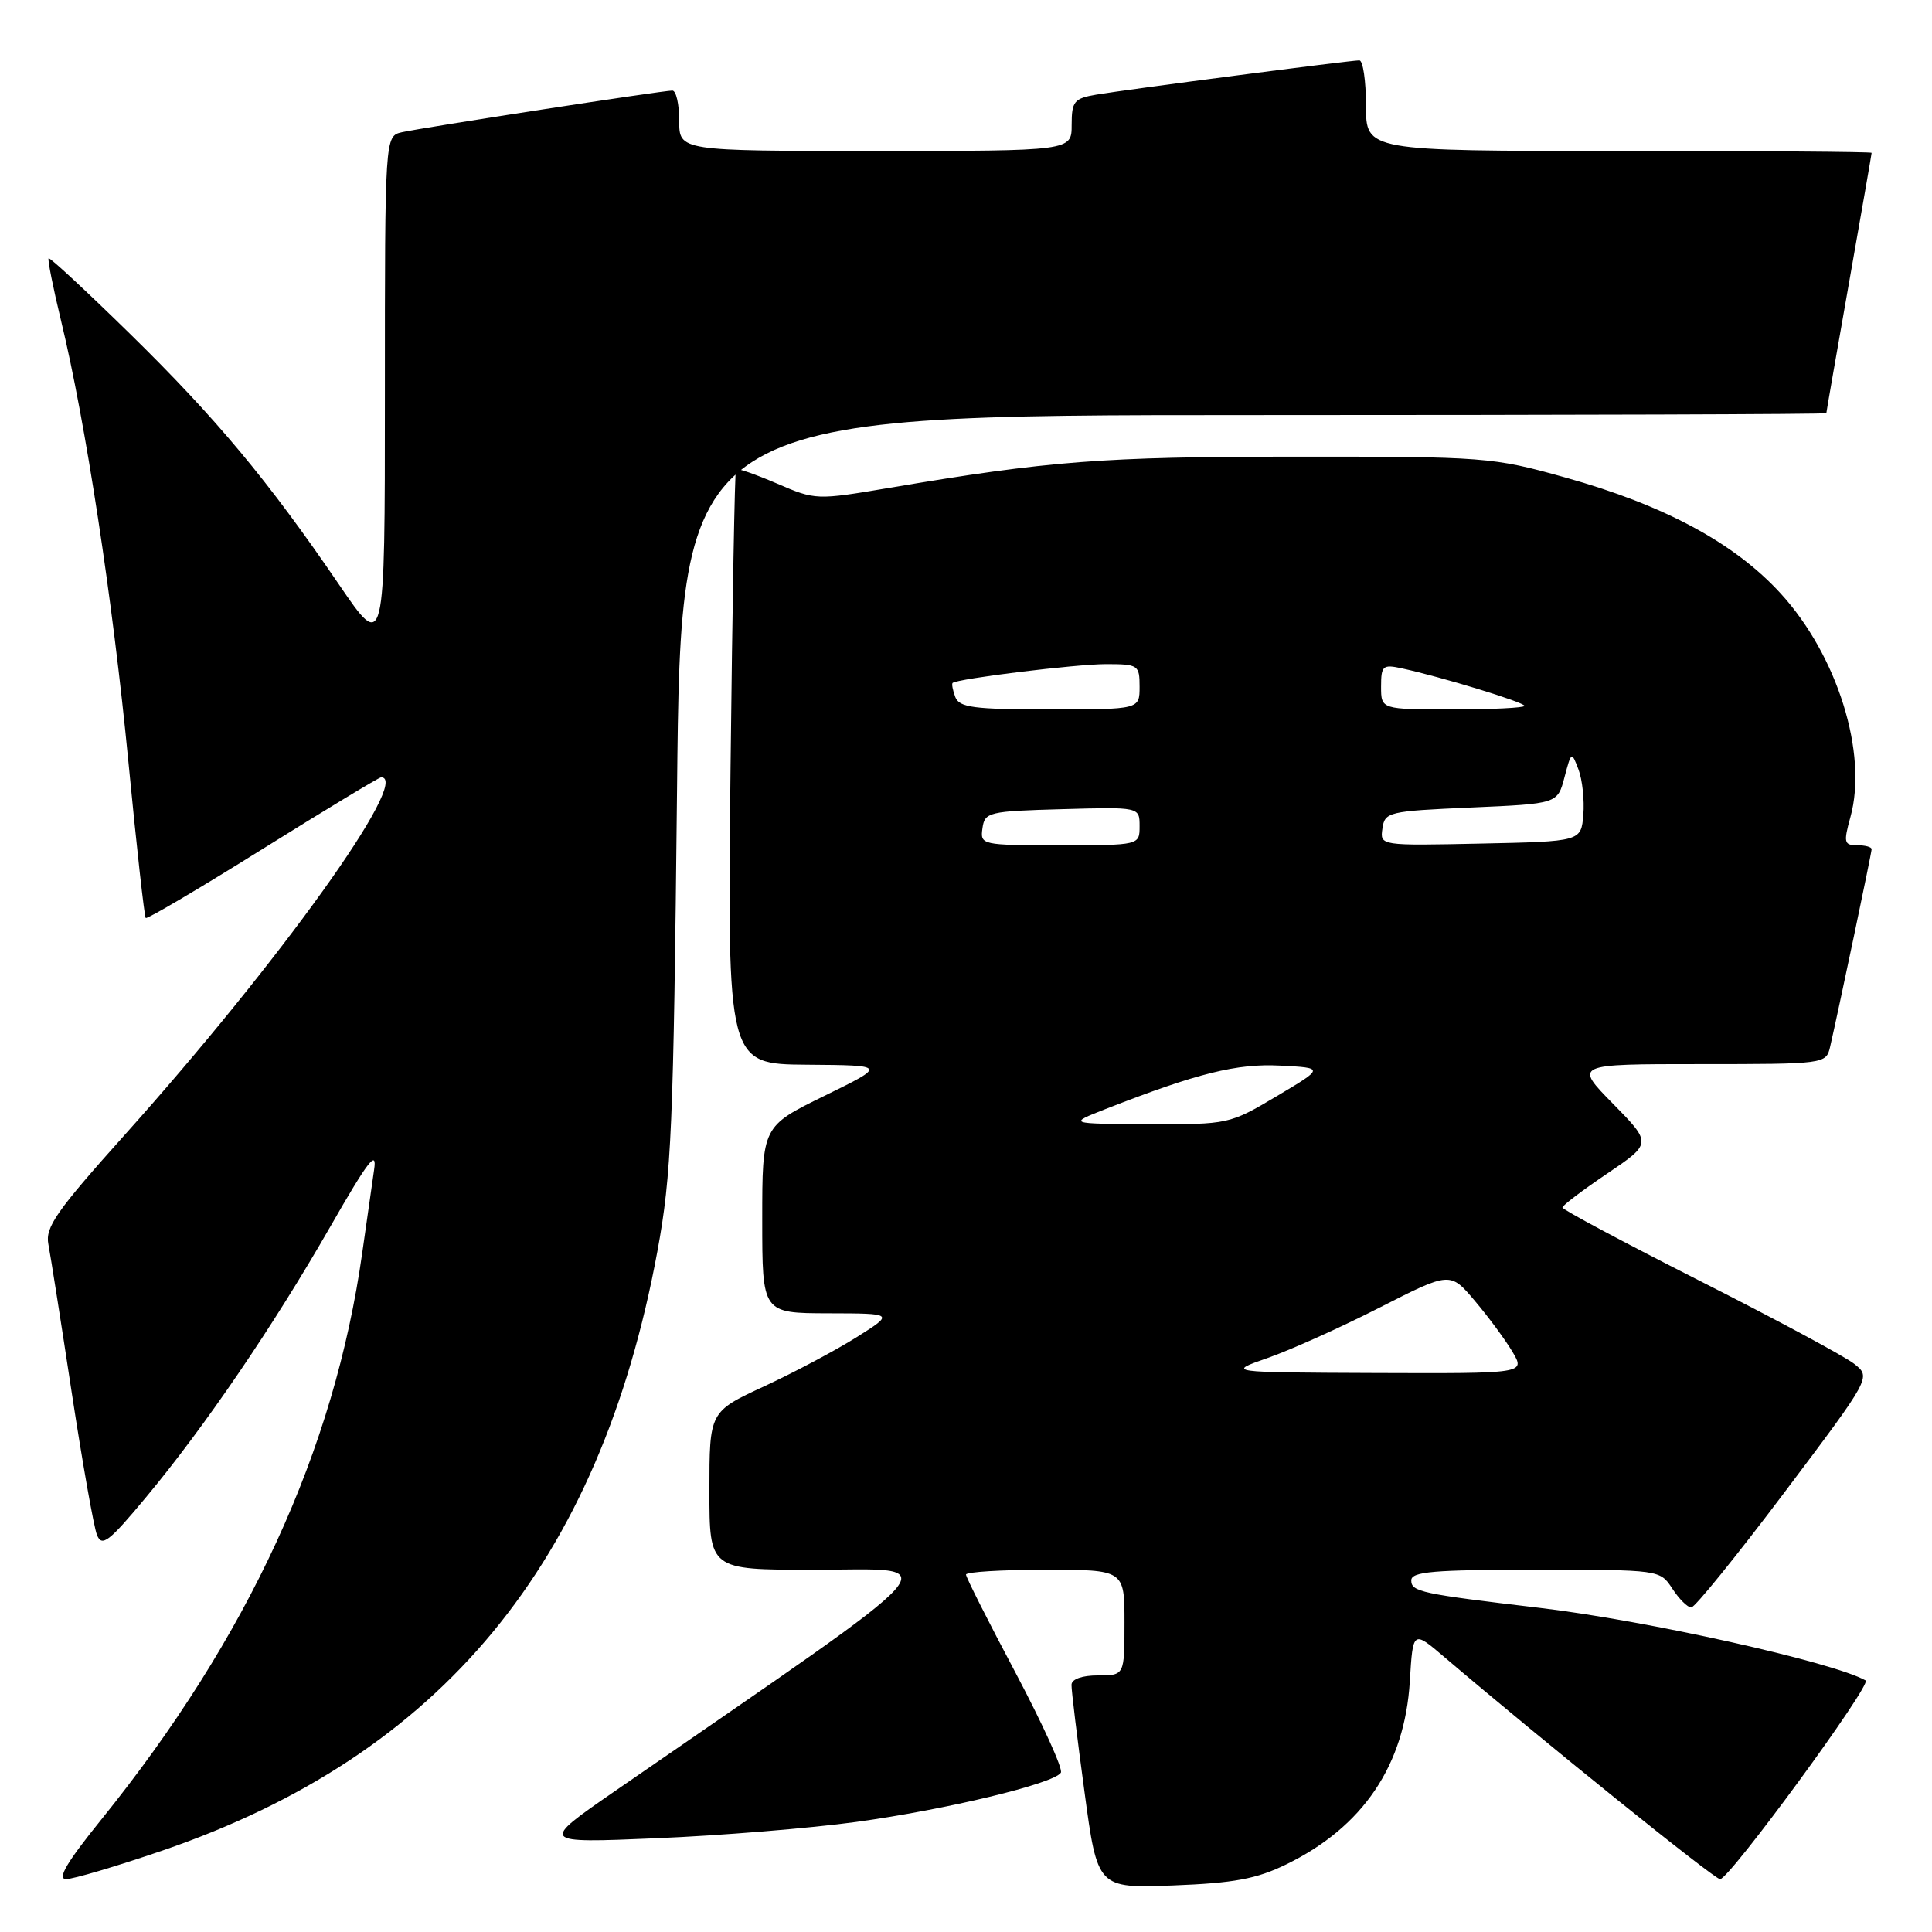 <?xml version="1.0" encoding="UTF-8" standalone="no"?>
<!DOCTYPE svg PUBLIC "-//W3C//DTD SVG 1.1//EN" "http://www.w3.org/Graphics/SVG/1.1/DTD/svg11.dtd" >
<svg xmlns="http://www.w3.org/2000/svg" xmlns:xlink="http://www.w3.org/1999/xlink" version="1.1" viewBox="0 0 256 256">
 <g >
 <path fill="currentColor"
d=" M 170.42 247.05 C 180.61 242.09 186.14 233.90 186.81 222.76 C 187.22 216.02 187.22 216.02 191.36 219.55 C 204.45 230.70 227.16 249.00 227.92 249.00 C 229.16 249.00 248.08 223.16 247.21 222.67 C 242.90 220.23 218.10 214.71 204.00 213.05 C 188.29 211.19 187.00 210.92 187.00 209.41 C 187.00 208.25 189.95 208.00 203.48 208.00 C 219.95 208.00 219.95 208.00 221.59 210.50 C 222.49 211.88 223.62 213.00 224.10 213.00 C 224.58 213.00 230.13 206.14 236.45 197.75 C 247.93 182.50 247.93 182.50 245.71 180.73 C 244.50 179.76 235.29 174.81 225.25 169.73 C 215.22 164.65 207.02 160.28 207.03 160.00 C 207.04 159.72 209.71 157.70 212.97 155.50 C 218.88 151.50 218.88 151.50 213.73 146.25 C 208.57 141.00 208.57 141.00 225.27 141.00 C 241.76 141.00 241.97 140.97 242.49 138.75 C 243.57 134.08 248.00 113.01 248.00 112.52 C 248.00 112.23 247.14 112.00 246.08 112.00 C 244.35 112.00 244.26 111.64 245.19 108.27 C 247.52 99.84 243.47 86.87 235.95 78.64 C 229.84 71.95 220.52 66.93 207.37 63.26 C 197.75 60.57 196.84 60.50 171.50 60.51 C 146.08 60.52 139.06 61.06 117.80 64.65 C 108.20 66.27 108.04 66.27 102.95 64.07 C 100.12 62.86 97.68 62.00 97.52 62.18 C 97.36 62.36 97.04 80.16 96.80 101.75 C 96.37 141.00 96.37 141.00 106.94 141.08 C 117.50 141.16 117.50 141.16 109.25 145.20 C 101.00 149.24 101.00 149.24 101.00 161.62 C 101.00 174.00 101.00 174.00 109.75 174.02 C 118.50 174.04 118.50 174.04 113.50 177.19 C 110.75 178.92 105.24 181.85 101.25 183.70 C 94.00 187.06 94.00 187.06 94.00 197.53 C 94.00 208.00 94.00 208.00 107.67 208.00 C 125.40 208.00 127.69 205.44 81.50 237.32 C 71.50 244.23 71.50 244.23 86.94 243.58 C 95.44 243.23 107.36 242.25 113.44 241.42 C 125.30 239.80 139.67 236.34 140.57 234.89 C 140.87 234.40 138.16 228.44 134.56 221.64 C 130.95 214.85 128.00 209.00 128.00 208.64 C 128.00 208.29 132.72 208.00 138.50 208.00 C 149.00 208.00 149.00 208.00 149.00 215.00 C 149.00 222.00 149.00 222.00 145.50 222.00 C 143.38 222.00 141.99 222.49 141.98 223.25 C 141.96 223.94 142.73 230.29 143.69 237.36 C 145.42 250.21 145.42 250.21 155.46 249.83 C 163.49 249.52 166.48 248.97 170.42 247.05 Z  M 21.50 245.22 C 58.46 232.56 79.48 207.11 87.11 165.79 C 88.98 155.64 89.24 149.49 89.71 104.75 C 90.22 55.00 90.22 55.00 166.11 55.00 C 207.85 55.00 242.00 54.89 242.00 54.75 C 242.00 54.61 243.35 46.85 245.00 37.50 C 246.65 28.15 248.00 20.39 248.00 20.25 C 248.00 20.11 232.93 20.00 214.50 20.00 C 181.00 20.00 181.00 20.00 181.00 14.00 C 181.00 10.70 180.60 8.00 180.12 8.00 C 178.90 8.00 149.25 11.86 145.25 12.54 C 142.32 13.04 142.00 13.43 142.00 16.55 C 142.00 20.00 142.00 20.00 116.00 20.00 C 90.00 20.00 90.00 20.00 90.00 16.00 C 90.00 13.80 89.59 12.00 89.09 12.00 C 87.79 12.00 55.96 16.91 53.25 17.52 C 51.00 18.04 51.00 18.04 51.00 52.21 C 51.00 86.37 51.00 86.37 44.91 77.44 C 35.52 63.67 28.64 55.42 17.21 44.22 C 11.44 38.57 6.60 34.07 6.44 34.23 C 6.29 34.38 7.03 38.11 8.09 42.50 C 11.34 55.91 14.93 79.43 17.01 100.91 C 18.09 112.13 19.13 121.46 19.31 121.64 C 19.49 121.82 26.47 117.70 34.82 112.48 C 43.17 107.27 50.23 103.00 50.50 103.00 C 54.59 103.00 37.00 127.53 16.53 150.37 C 7.47 160.48 5.97 162.62 6.41 164.87 C 6.69 166.32 8.08 175.15 9.50 184.50 C 10.93 193.85 12.43 202.35 12.85 203.39 C 13.50 205.02 14.43 204.31 19.35 198.39 C 27.13 189.05 36.20 175.74 43.79 162.50 C 48.78 153.79 49.99 152.23 49.57 155.00 C 49.29 156.93 48.58 161.88 48.00 166.00 C 44.31 192.20 32.90 216.97 13.40 241.13 C 8.82 246.80 7.53 249.00 8.77 248.99 C 9.72 248.99 15.45 247.29 21.50 245.22 Z  M 168.00 179.93 C 171.03 178.87 177.70 175.87 182.83 173.25 C 192.16 168.50 192.16 168.50 195.44 172.39 C 197.25 174.53 199.49 177.57 200.42 179.14 C 202.11 182.00 202.11 182.00 182.31 181.93 C 162.50 181.85 162.50 181.85 168.00 179.93 Z  M 146.50 146.95 C 158.68 142.19 163.89 140.90 169.65 141.20 C 175.48 141.50 175.48 141.50 169.17 145.25 C 162.91 148.97 162.76 149.00 152.18 148.95 C 141.50 148.91 141.50 148.91 146.50 146.95 Z  M 130.18 109.75 C 130.48 107.61 130.98 107.49 140.75 107.22 C 151.00 106.93 151.00 106.93 151.00 109.47 C 151.00 112.00 151.00 112.00 140.43 112.00 C 130.04 112.00 129.87 111.96 130.18 109.75 Z  M 183.18 109.78 C 183.49 107.59 183.97 107.48 194.94 107.00 C 206.38 106.50 206.38 106.50 207.30 103.00 C 208.21 99.55 208.24 99.54 209.16 101.97 C 209.67 103.32 209.96 106.02 209.80 107.97 C 209.50 111.50 209.50 111.50 196.18 111.78 C 182.85 112.06 182.85 112.06 183.18 109.78 Z  M 126.58 92.36 C 126.24 91.45 126.08 90.61 126.23 90.49 C 126.93 89.92 142.57 88.00 146.54 88.00 C 150.83 88.00 151.00 88.12 151.00 91.00 C 151.00 94.00 151.00 94.00 139.11 94.00 C 129.00 94.00 127.12 93.75 126.58 92.36 Z  M 183.00 90.98 C 183.00 88.21 183.23 88.01 185.75 88.56 C 190.99 89.69 202.00 93.06 202.00 93.53 C 202.00 93.79 197.72 94.00 192.50 94.00 C 183.00 94.00 183.00 94.00 183.00 90.98 Z "/>
</g>
</svg>